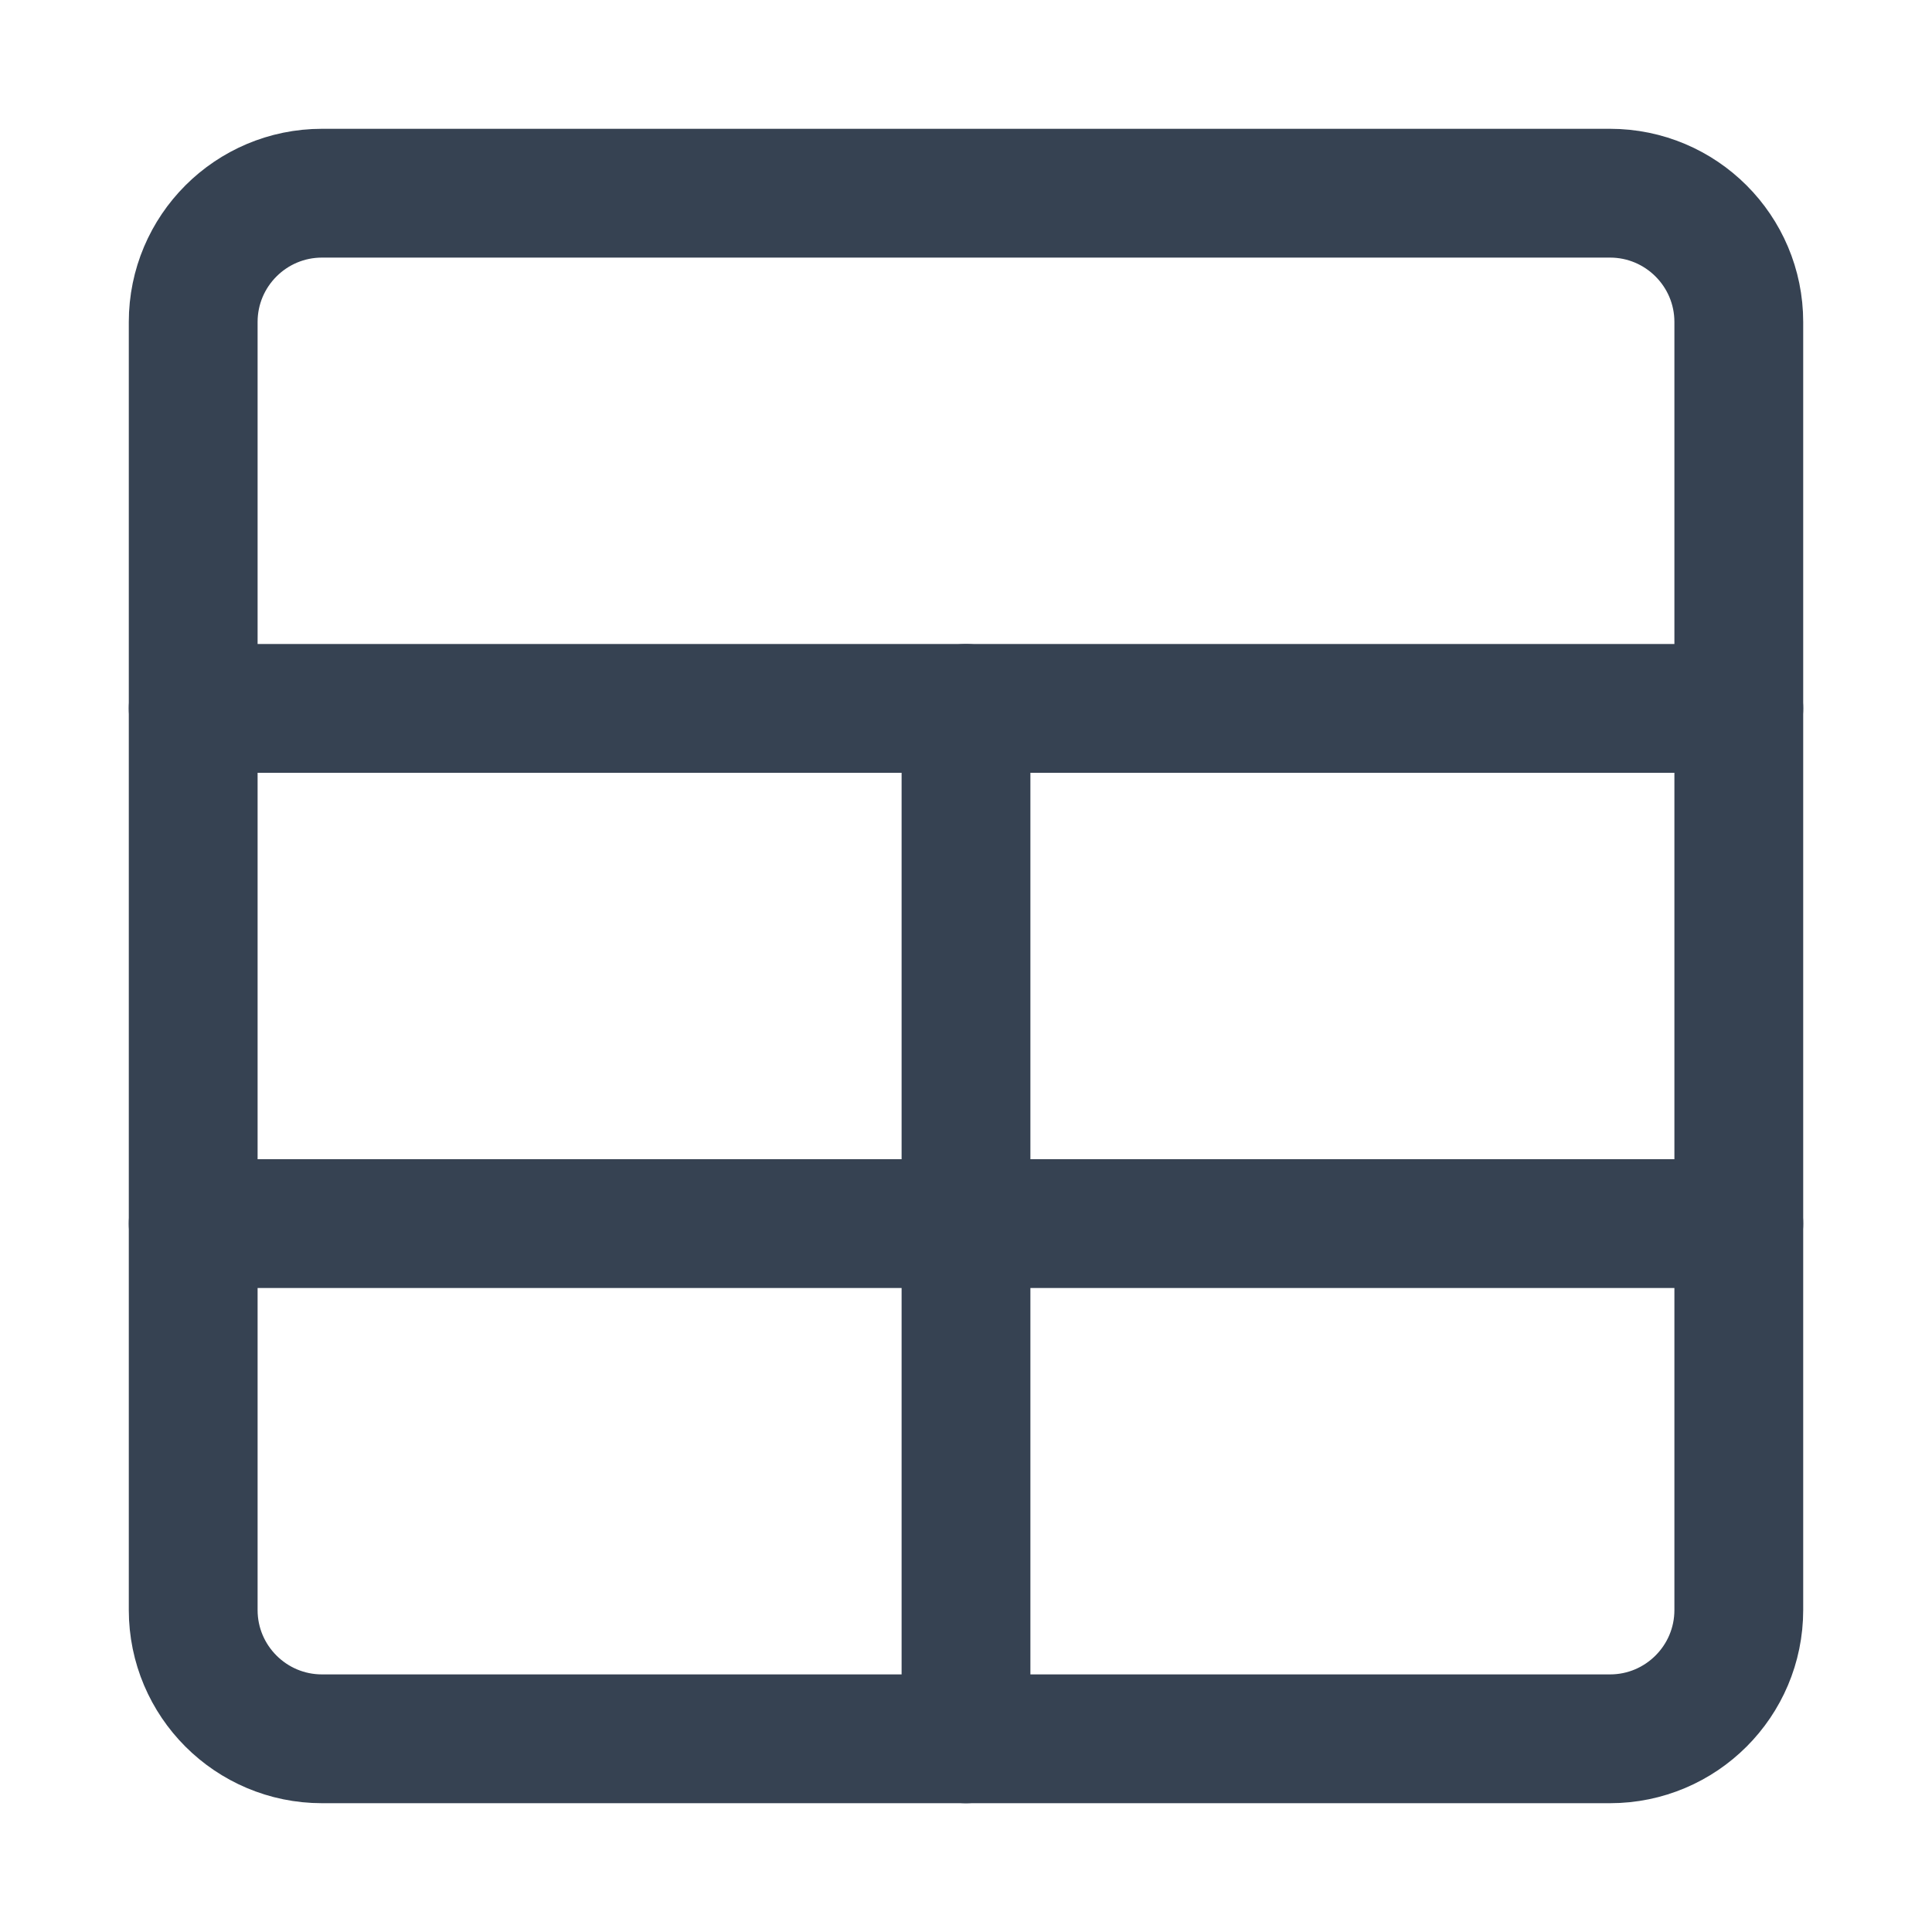 <svg width="15" height="15" viewBox="0 0 15 15" fill="none" xmlns="http://www.w3.org/2000/svg">
<path d="M12.5 1.5H2.5C1.948 1.5 1.5 1.948 1.5 2.5V12.5C1.5 13.052 1.948 13.5 2.5 13.5H12.5C13.052 13.5 13.5 13.052 13.5 12.5V2.5C13.5 1.948 13.052 1.5 12.5 1.5Z" stroke="#364252" stroke-linecap="round" stroke-linejoin="round"/>
<path d="M7.5 5.5V13.5" stroke="#364252" stroke-linecap="round" stroke-linejoin="round"/>
<path d="M1.5 5.5H13.5" stroke="#364252" stroke-linecap="round" stroke-linejoin="round"/>
<path d="M1.5 9.5H13.5" stroke="#364252" stroke-linecap="round" stroke-linejoin="round"/>
</svg>
